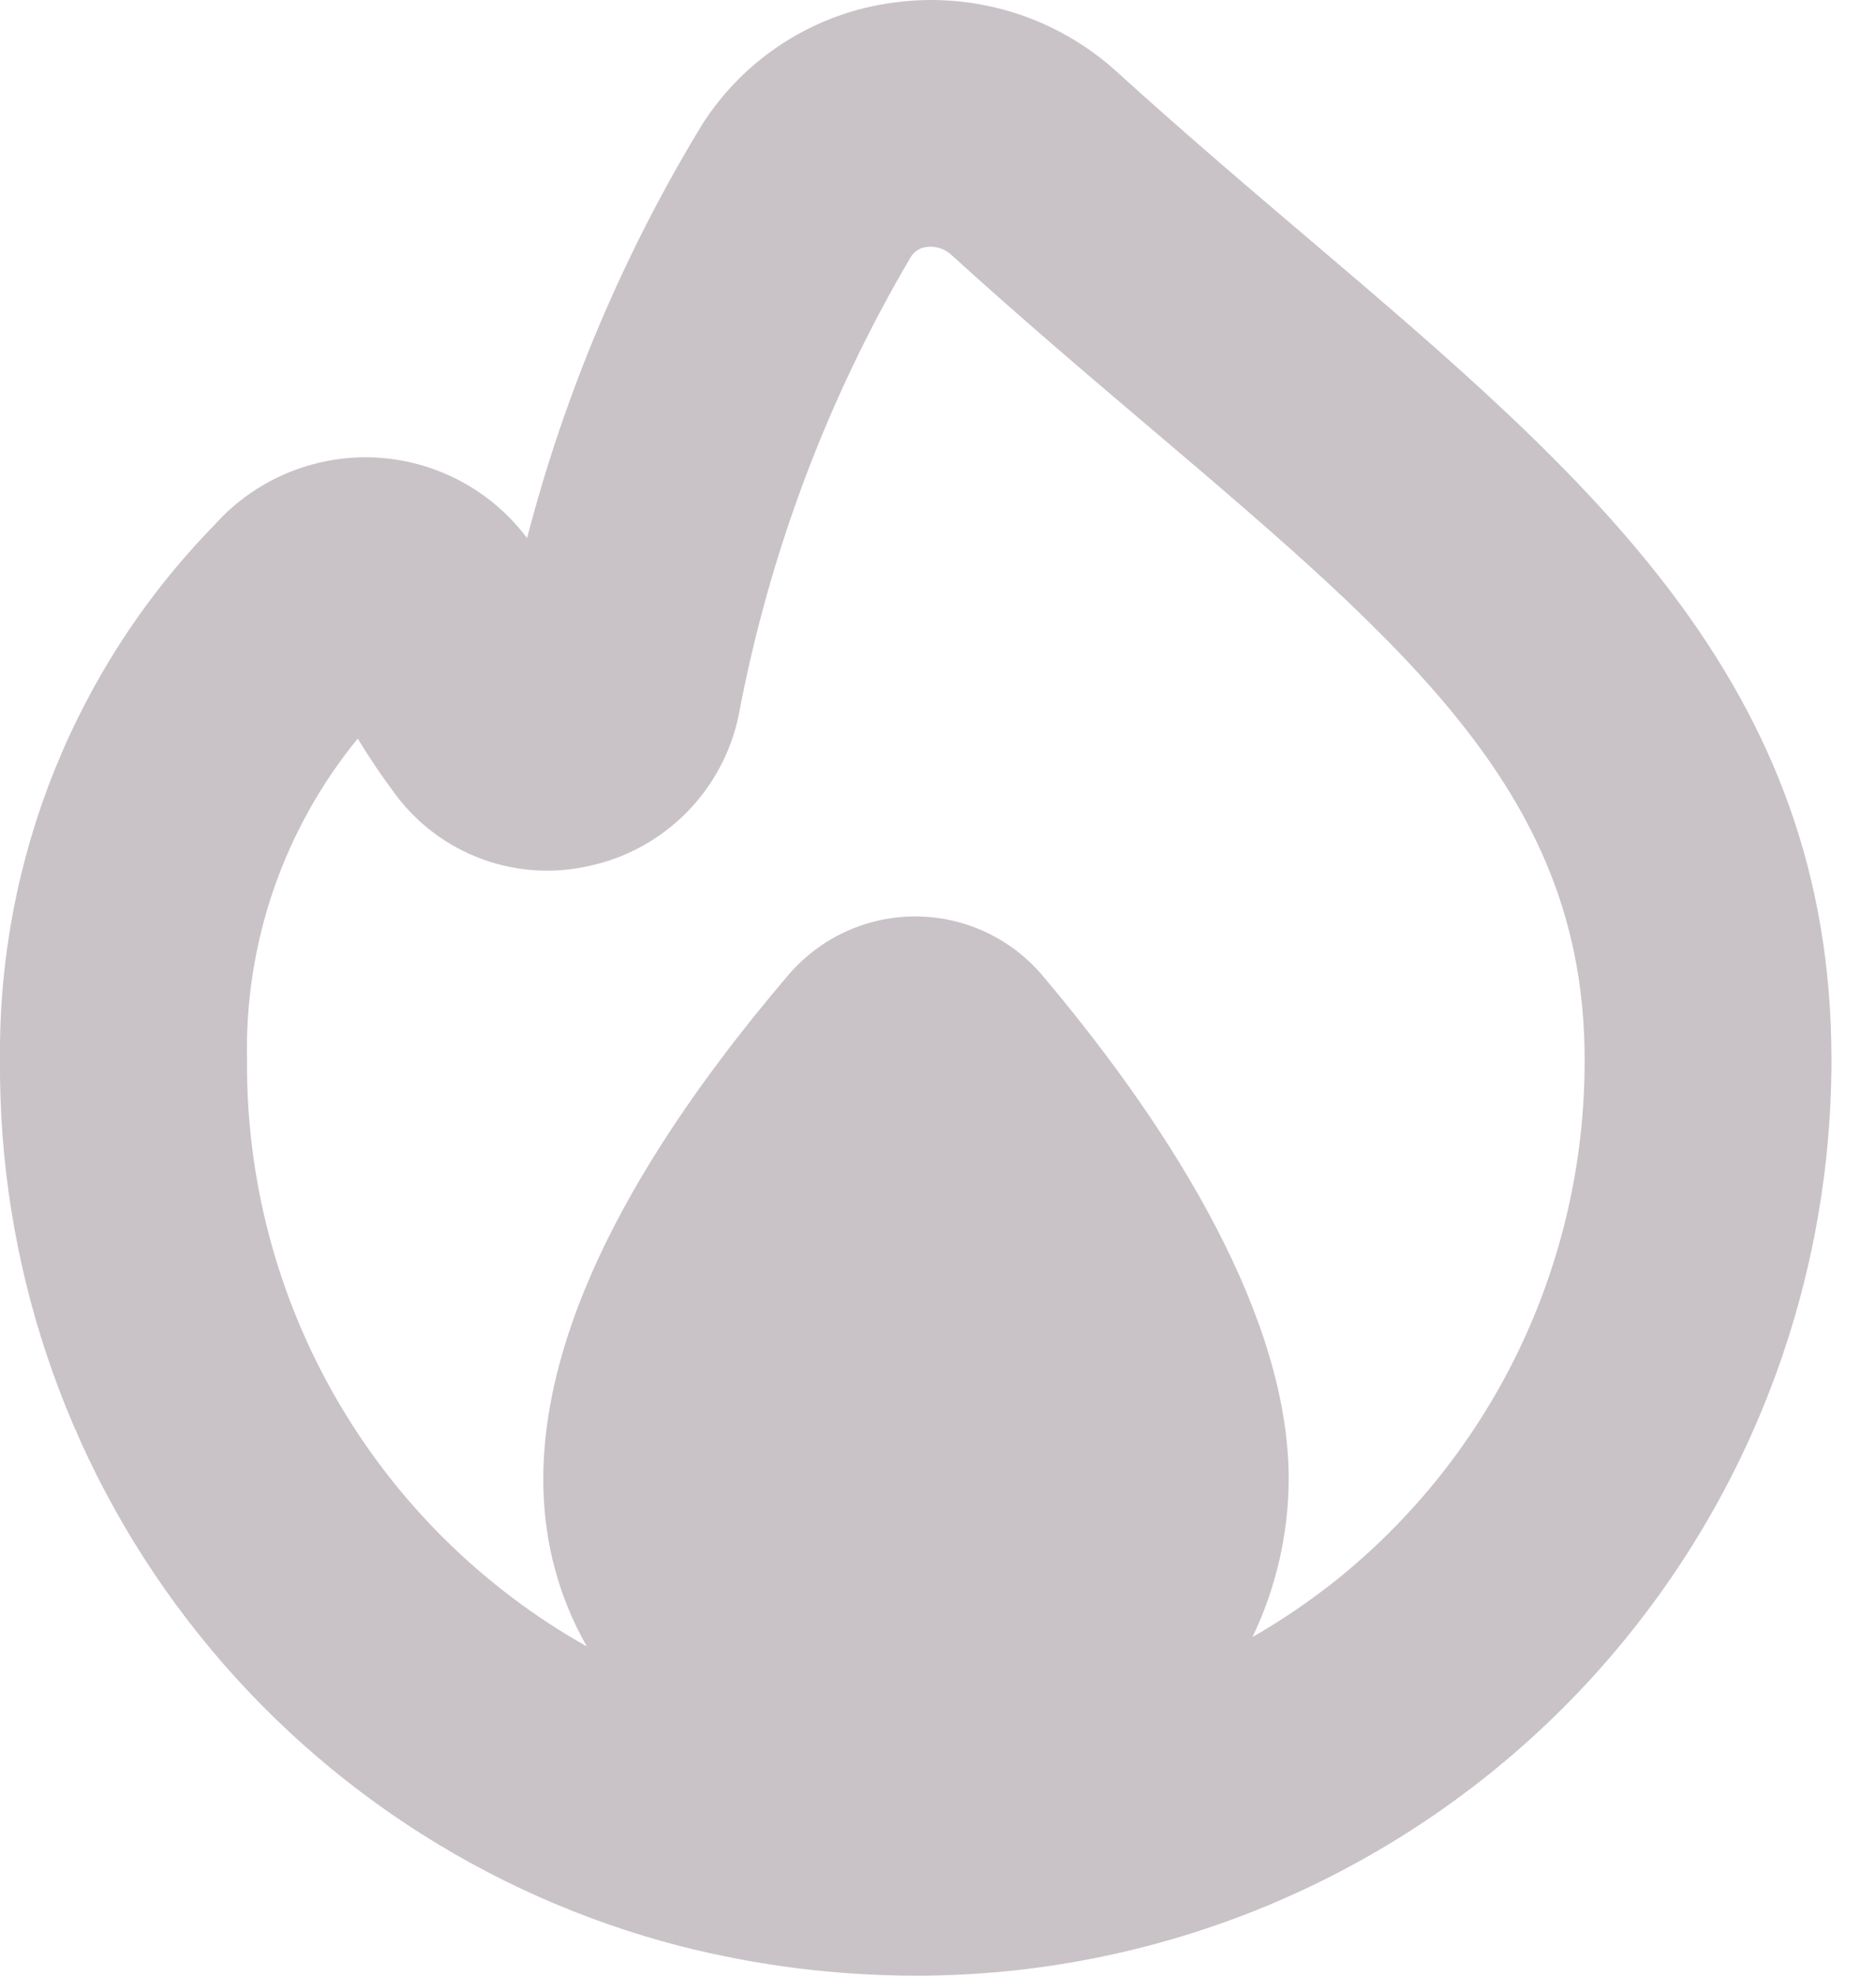 <svg width="19" height="20" viewBox="0 0 19 20" fill="none" xmlns="http://www.w3.org/2000/svg">
<path d="M13.254 2.417C12.631 1.888 11.979 1.333 11.315 0.73C11.012 0.454 10.653 0.248 10.262 0.126C9.871 0.005 9.458 -0.03 9.052 0.026C8.657 0.077 8.279 0.215 7.943 0.429C7.608 0.643 7.323 0.927 7.11 1.263C6.318 2.564 5.721 3.973 5.338 5.447C5.156 5.205 4.923 5.006 4.655 4.865C4.387 4.724 4.091 4.644 3.789 4.631C3.486 4.618 3.185 4.673 2.906 4.79C2.627 4.908 2.377 5.085 2.175 5.311C0.763 6.755 -0.019 8.701 0 10.722C-0.018 12.772 0.649 14.77 1.897 16.397C3.145 18.024 4.902 19.187 6.887 19.7C7.665 19.898 8.465 19.999 9.268 20C10.486 20.002 11.693 19.763 12.819 19.298C13.945 18.832 14.969 18.15 15.831 17.289C16.693 16.427 17.377 15.405 17.843 14.279C18.309 13.153 18.549 11.947 18.549 10.728C18.549 6.917 16.095 4.833 13.254 2.417ZM13.435 16.072C13.197 16.255 12.946 16.422 12.685 16.572C12.925 16.072 13.05 15.526 13.052 14.973C13.052 13.367 11.933 11.502 10.552 9.868C10.394 9.683 10.197 9.534 9.975 9.432C9.754 9.33 9.513 9.277 9.269 9.277C9.025 9.277 8.784 9.33 8.563 9.432C8.341 9.534 8.145 9.683 7.986 9.868C6.026 12.167 4.799 14.652 5.943 16.667C4.891 16.075 4.016 15.212 3.411 14.167C2.806 13.123 2.492 11.935 2.502 10.727C2.476 9.545 2.874 8.393 3.623 7.477C3.741 7.671 3.867 7.858 4.002 8.038C4.225 8.339 4.531 8.568 4.883 8.697C5.235 8.826 5.617 8.849 5.981 8.763C6.351 8.681 6.689 8.493 6.955 8.224C7.221 7.954 7.404 7.613 7.481 7.242C7.789 5.606 8.379 4.036 9.224 2.602C9.241 2.574 9.265 2.55 9.293 2.532C9.321 2.514 9.353 2.503 9.386 2.5C9.43 2.494 9.475 2.498 9.518 2.512C9.56 2.525 9.599 2.547 9.632 2.577C10.319 3.202 10.993 3.775 11.636 4.32C14.294 6.577 16.049 8.07 16.049 10.725C16.052 11.757 15.818 12.776 15.365 13.704C14.912 14.631 14.252 15.442 13.435 16.073V16.072Z" fill="#C9C3C8"/>
</svg>
